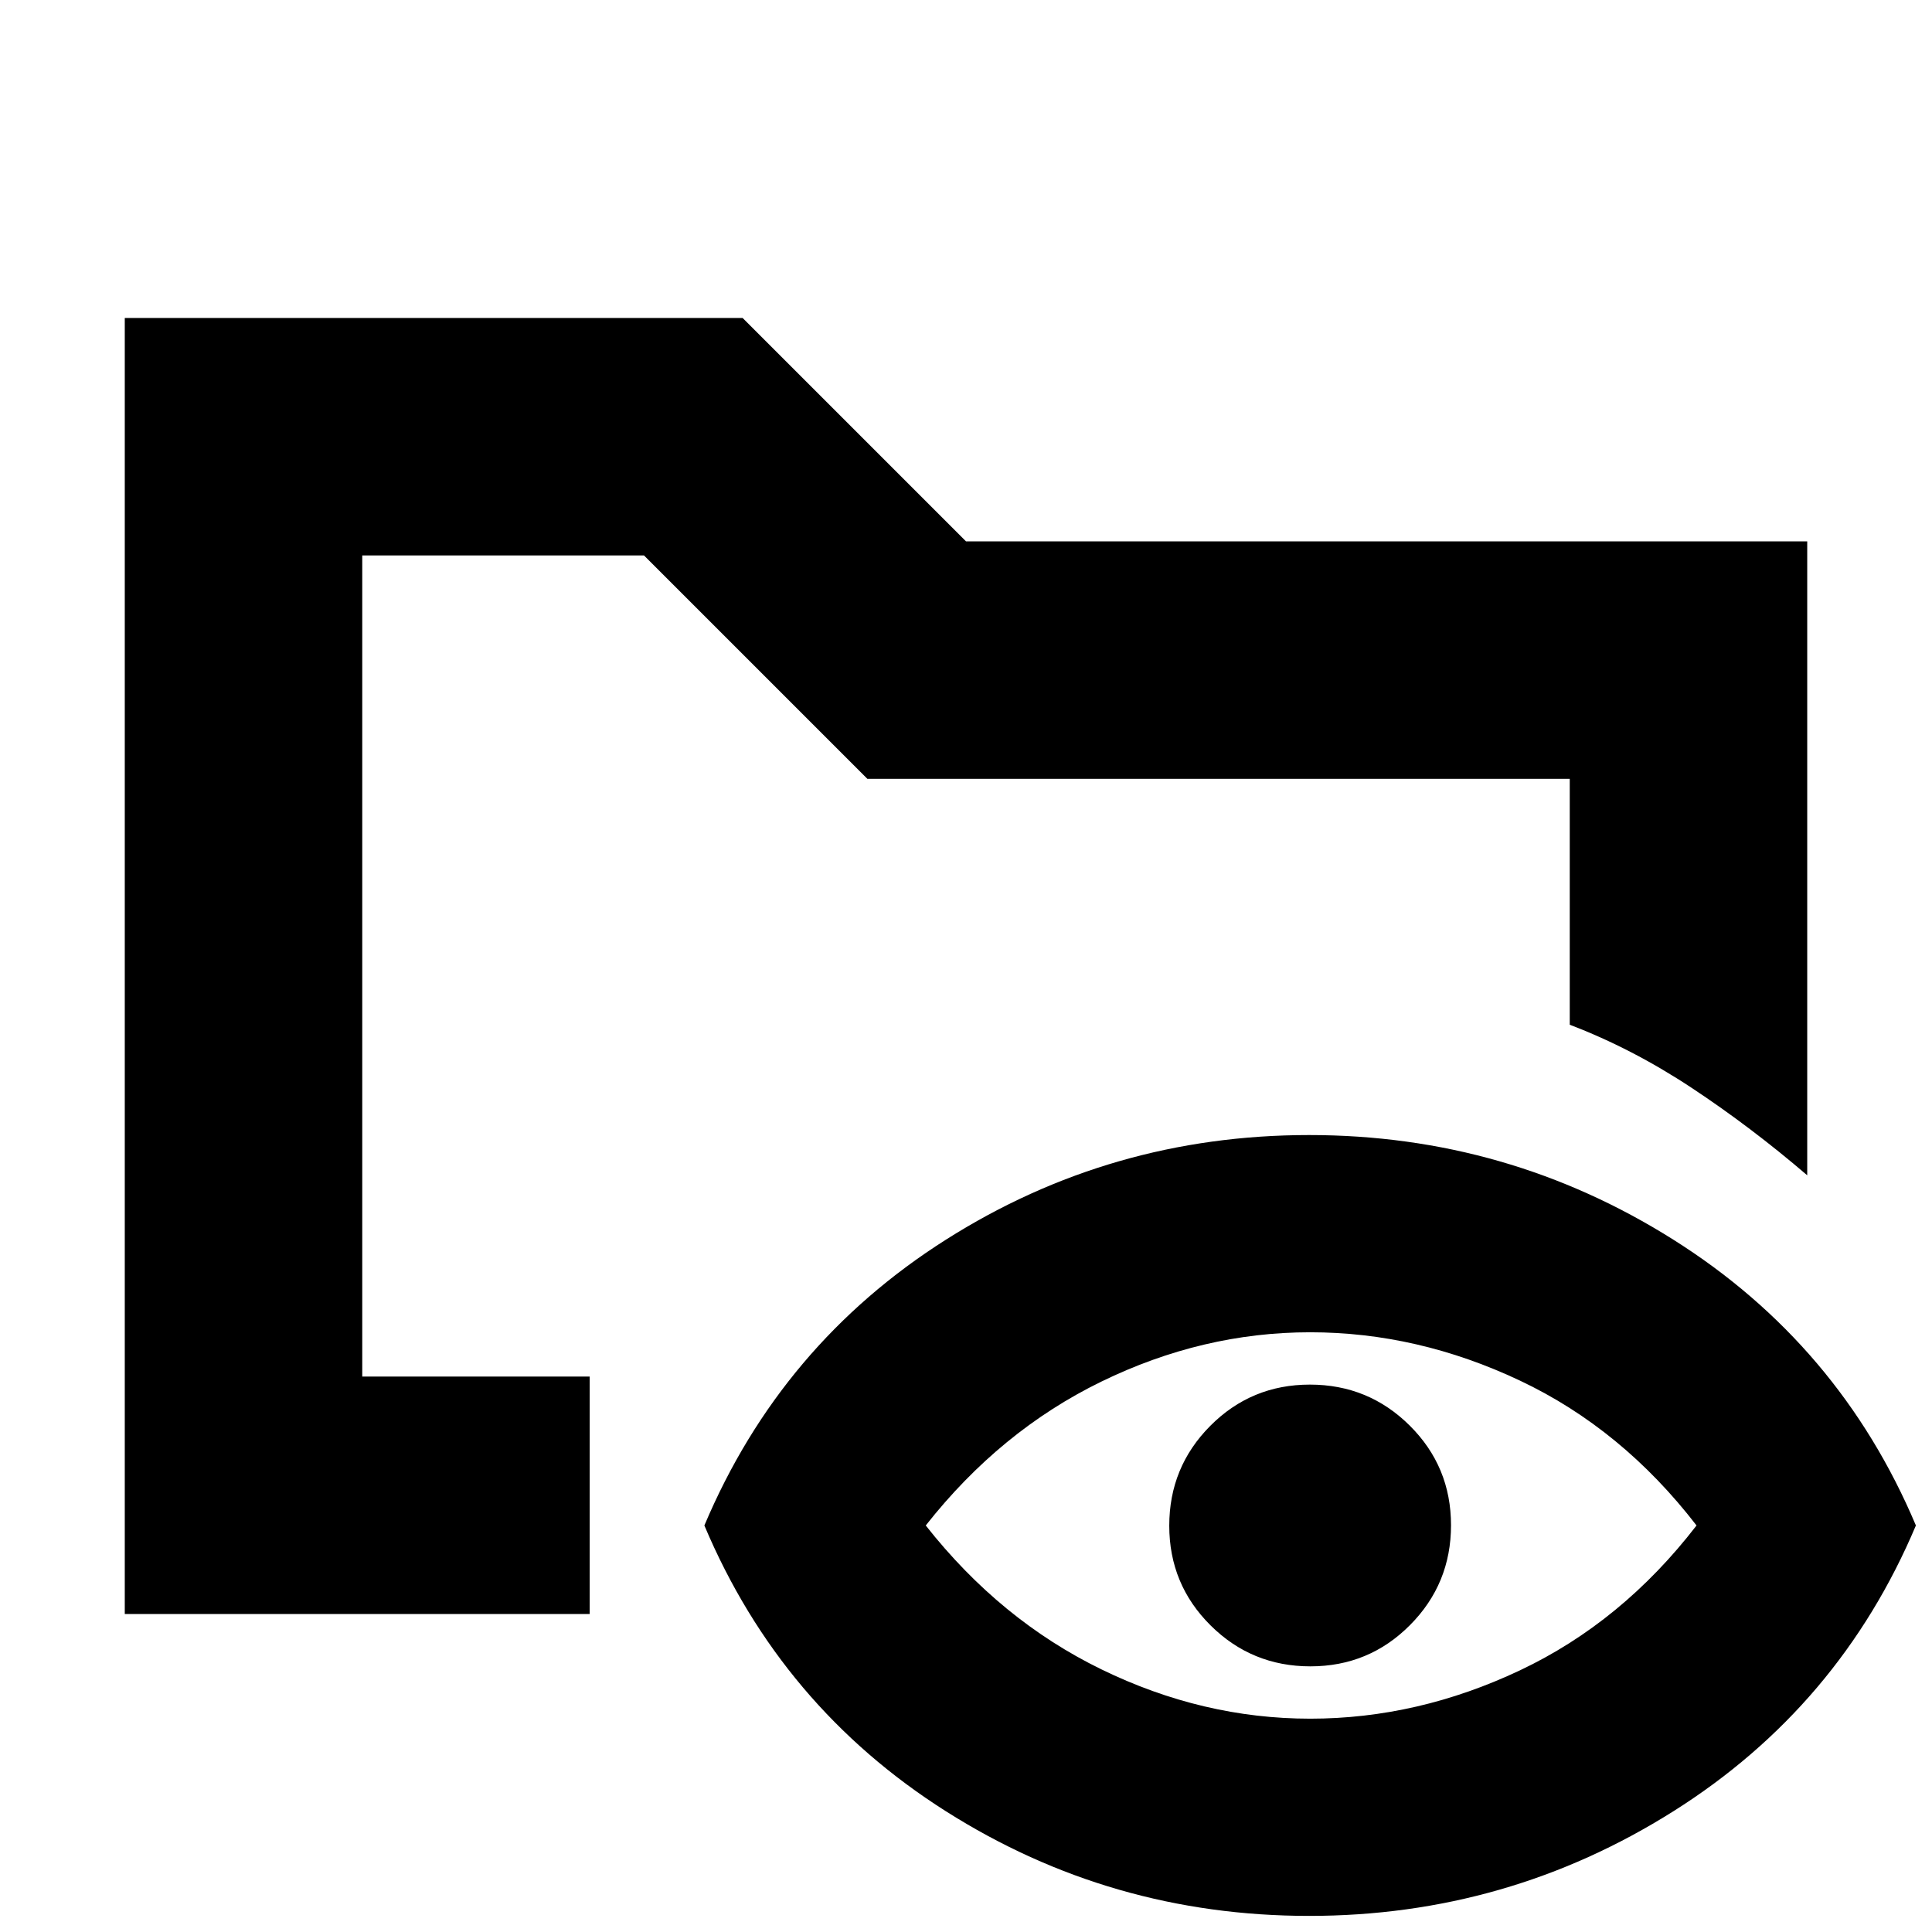 <svg xmlns="http://www.w3.org/2000/svg" height="20" viewBox="0 -960 960 960" width="20"><path d="M62-158v-644h307l111 111h418v315q-28-24-57.5-43.5T780-450.81V-573H431L320-684H180v408h113v118H62ZM650.5-8Q552-8 470-60T350-202q38-90 120-142t180.5-52q98.5 0 181 52T952-202q-38 90-120.5 142t-181 52Zm.5-98q53.44 0 104.22-24T843-202q-37-48-87.78-72T651-298q-53.44 0-103.72 24.5T460-202q37 47 87.28 71.5T651-106Zm.12-26q-29.12 0-49.62-20.38-20.5-20.38-20.5-49.5t20.38-49.62q20.38-20.5 49.5-20.5t49.62 20.38q20.5 20.38 20.5 49.5t-20.38 49.62q-20.38 20.5-49.5 20.5ZM180-276v-408 239-23 192Z"/></svg>